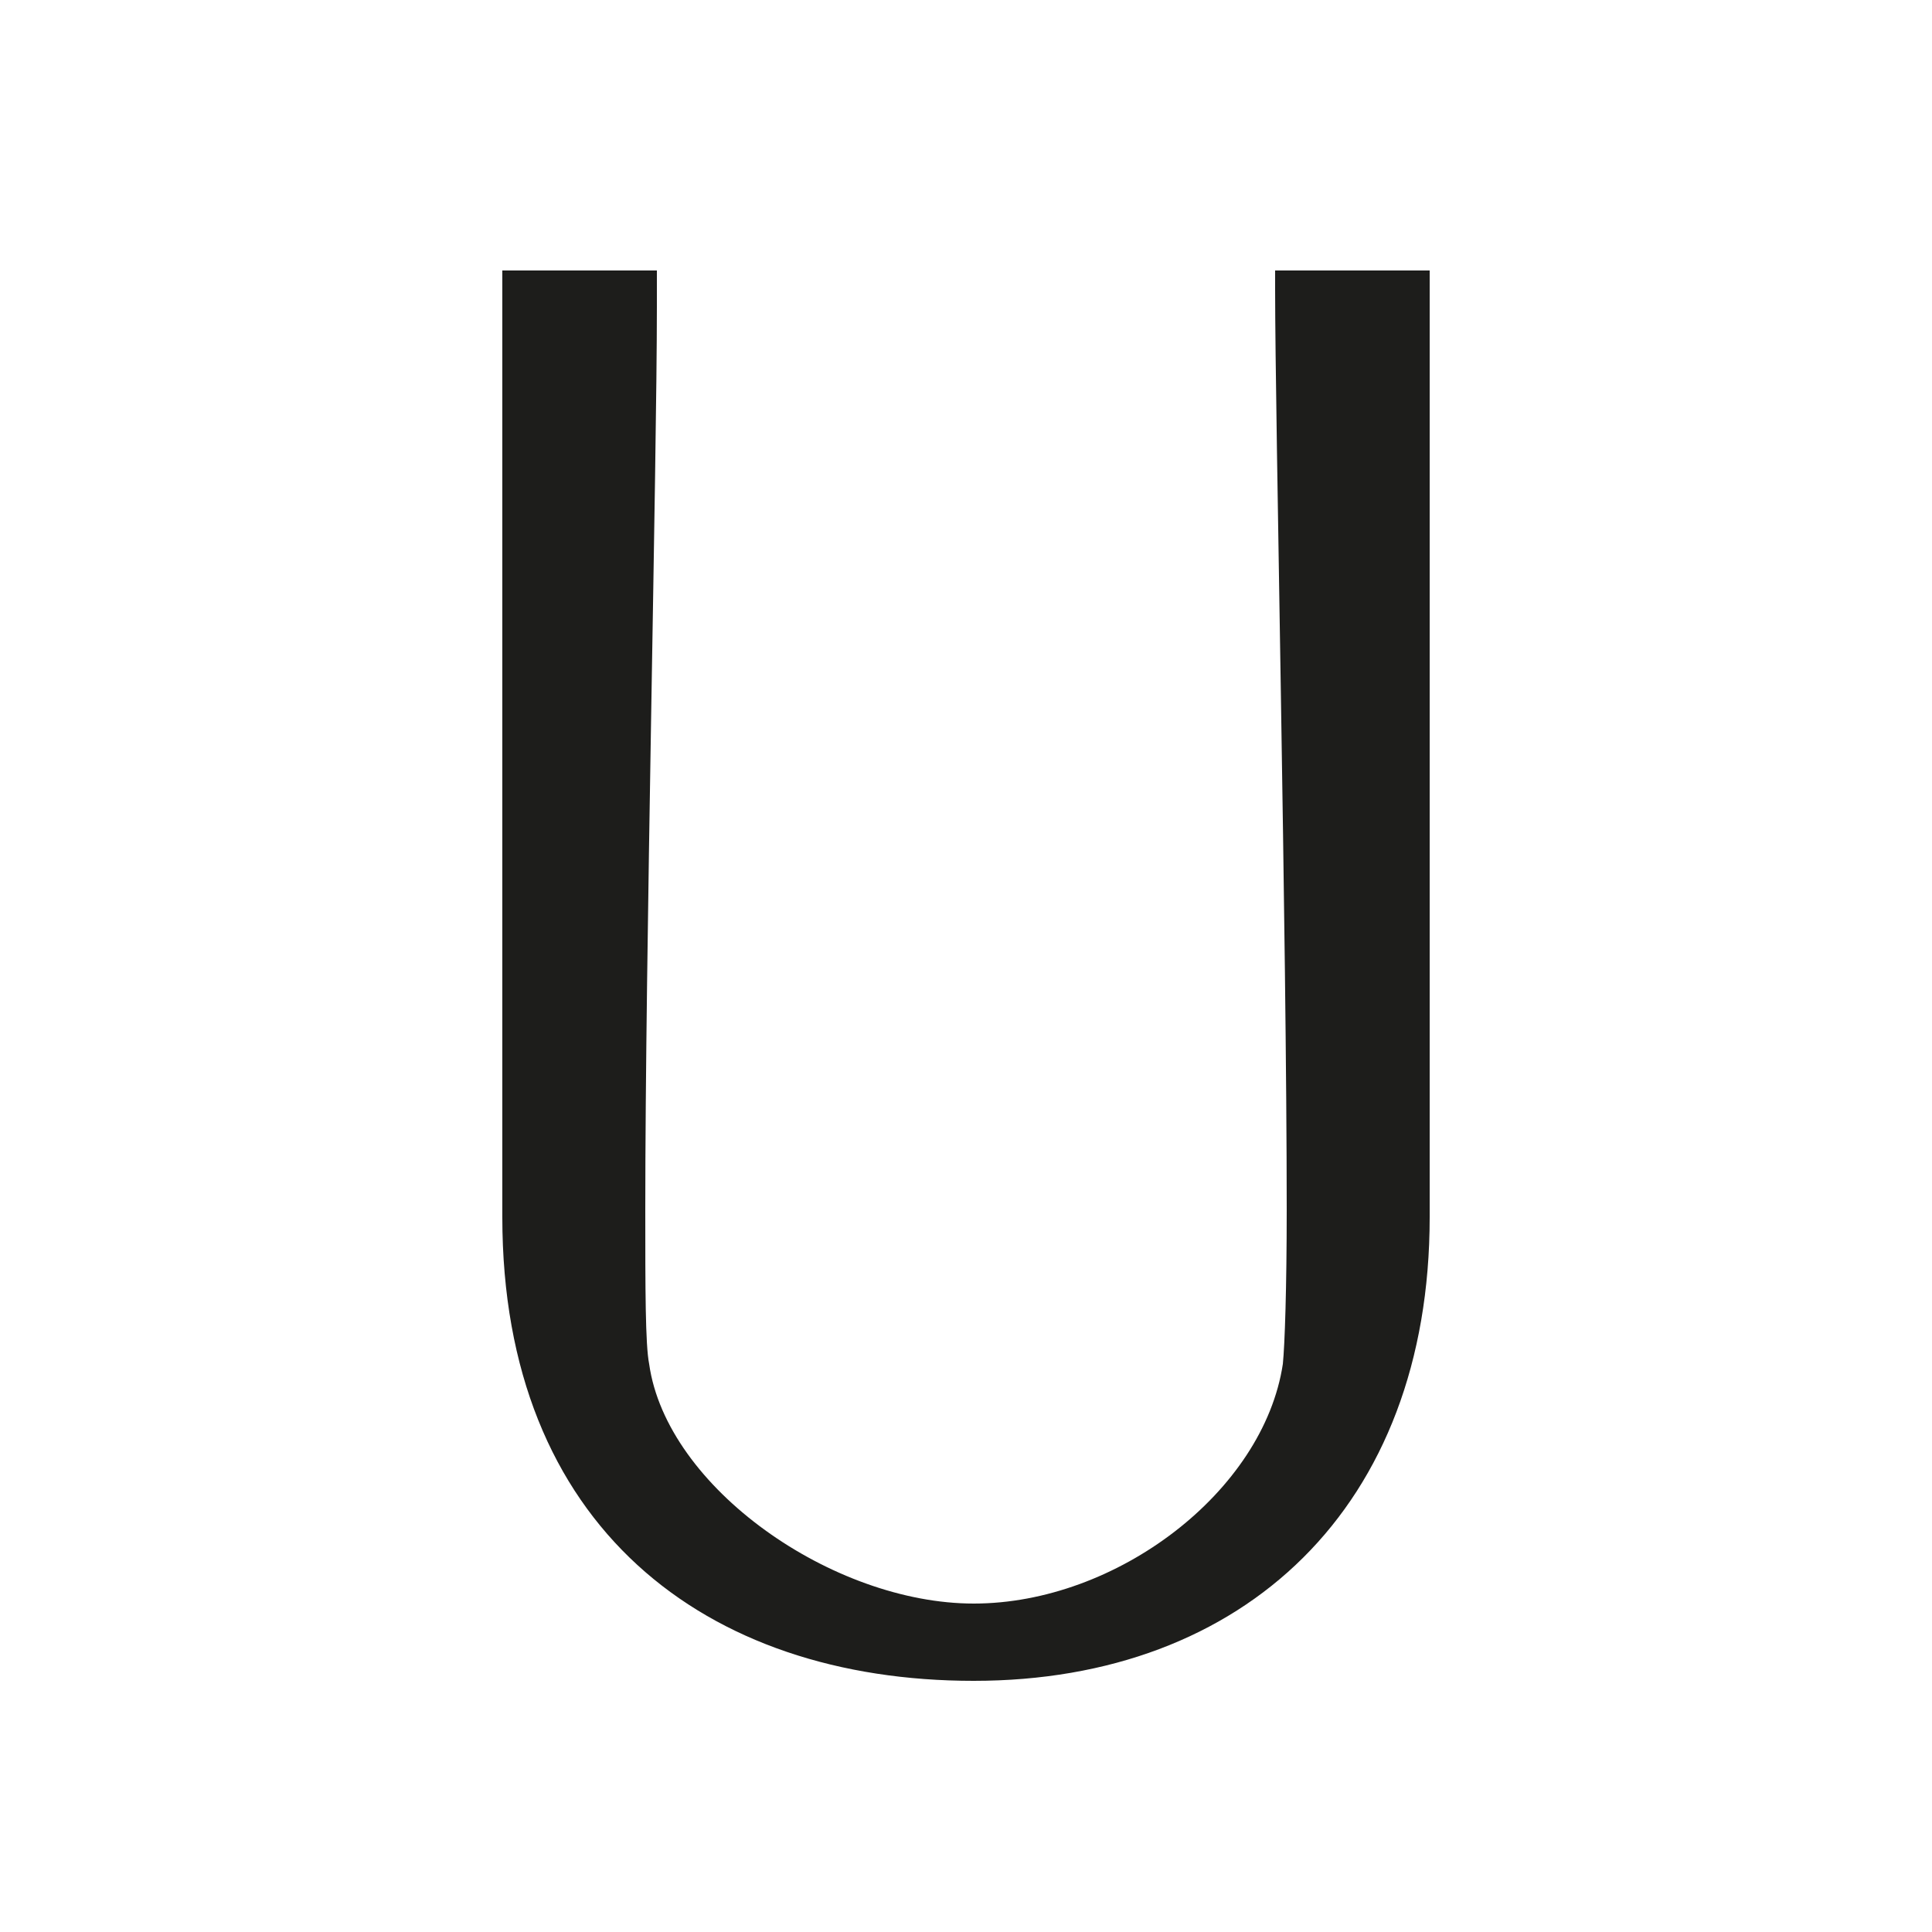 <svg xmlns="http://www.w3.org/2000/svg" width="1000" height="1000" viewBox="0 0 1000 1000"><defs><style>.a{fill:#1d1d1b;}</style></defs><path class="a" d="M504,870c-139,0-244-80-244-240V140h80v19c0,80-6,334-6,467,0,41,0,70,2,80,9,64,95,124,168,124,74,0,150-58,160-124,1-10,2-39,2-80,0-139-6-410-6-476V140h80V630C740,780,644,870,504,870Z"/></svg>